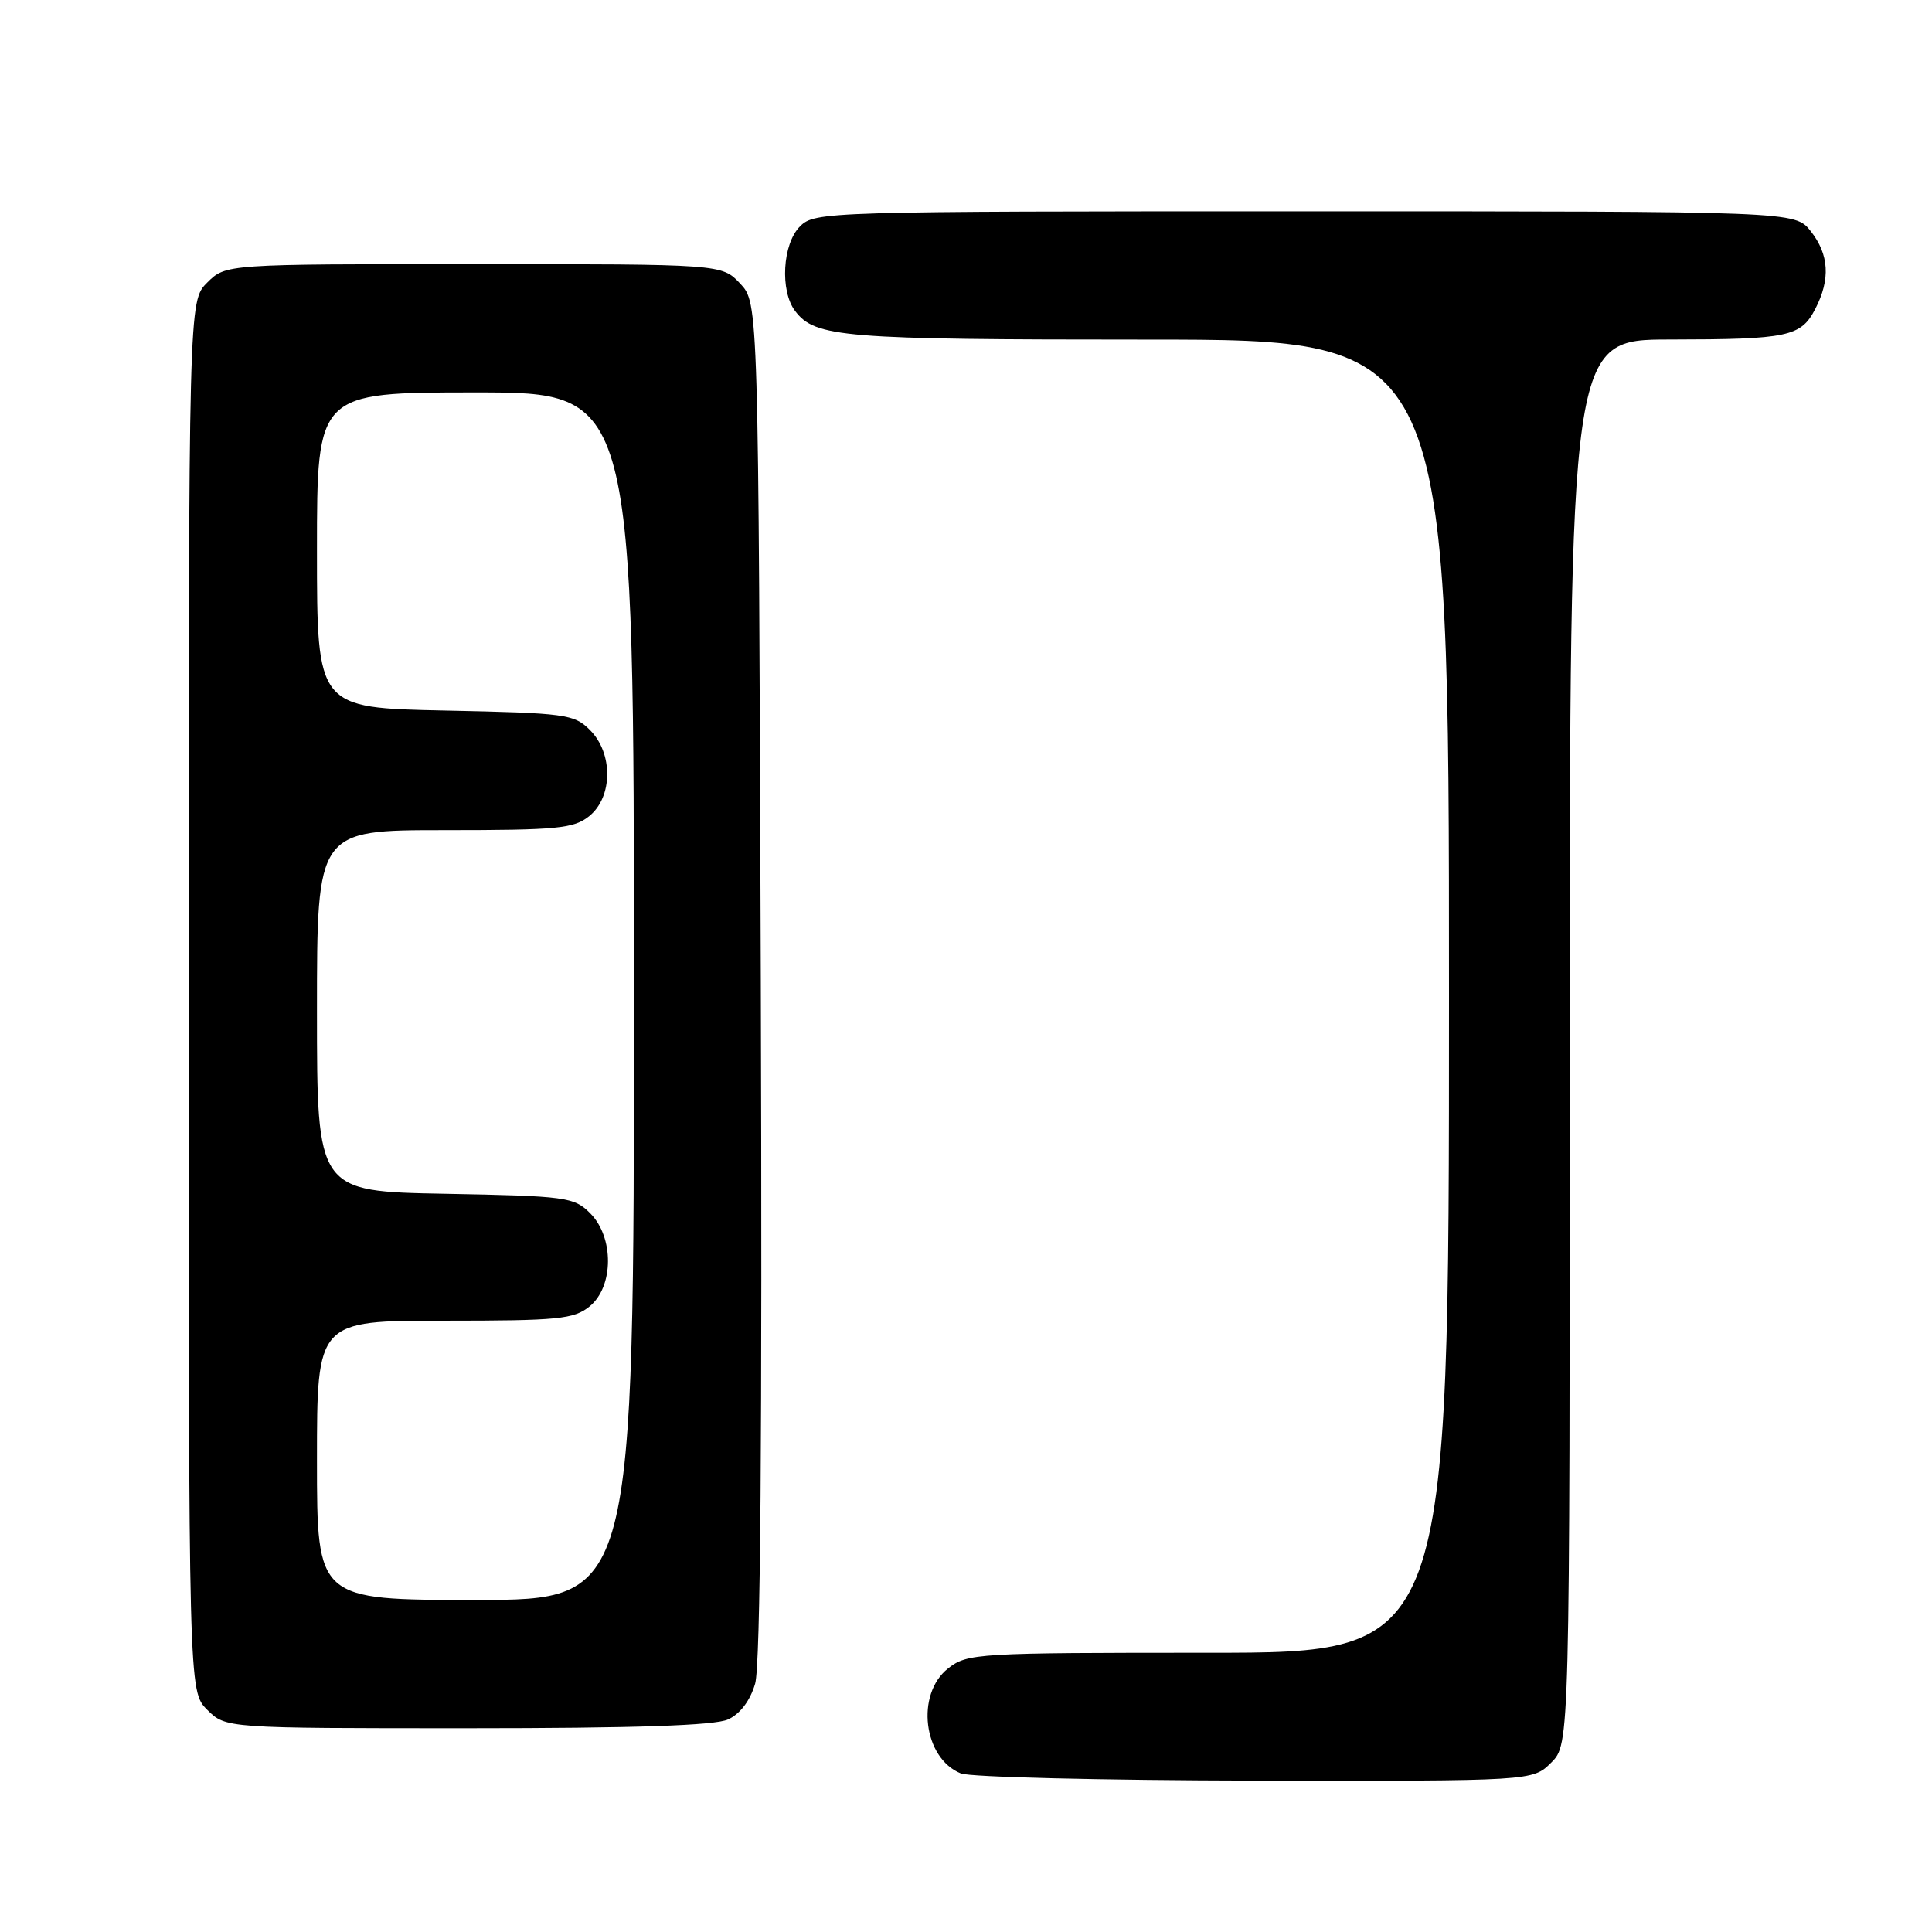 <?xml version="1.0" encoding="UTF-8" standalone="no"?>
<!DOCTYPE svg PUBLIC "-//W3C//DTD SVG 1.1//EN" "http://www.w3.org/Graphics/SVG/1.1/DTD/svg11.dtd" >
<svg xmlns="http://www.w3.org/2000/svg" xmlns:xlink="http://www.w3.org/1999/xlink" version="1.1" viewBox="0 0 256 256">
 <g >
 <path fill="currentColor"
d=" M 205.55 233.55 C 208.00 231.09 208.00 231.09 208.00 138.05 C 208.00 45.00 208.00 45.00 221.25 44.99 C 236.96 44.97 238.63 44.62 240.54 40.92 C 242.56 37.01 242.37 33.73 239.93 30.63 C 237.85 28.00 237.85 28.00 172.93 28.00 C 109.33 28.00 107.96 28.04 106.00 30.00 C 103.68 32.32 103.33 38.54 105.36 41.21 C 108.02 44.71 111.60 45.00 152.07 45.00 C 192.00 45.00 192.00 45.00 192.00 132.00 C 192.00 219.00 192.00 219.00 160.13 219.00 C 129.41 219.00 128.18 219.07 125.63 221.07 C 121.30 224.48 122.33 232.98 127.32 234.99 C 128.52 235.48 146.06 235.90 166.30 235.94 C 203.09 236.00 203.09 236.00 205.55 233.55 Z  M 96.46 227.84 C 98.08 227.10 99.40 225.35 100.06 223.09 C 100.77 220.67 101.01 190.18 100.81 129.83 C 100.50 40.16 100.50 40.16 98.08 37.58 C 95.65 35.00 95.65 35.00 62.78 35.00 C 29.91 35.00 29.91 35.00 27.45 37.45 C 25.00 39.91 25.00 39.91 25.00 132.00 C 25.00 224.09 25.00 224.09 27.45 226.55 C 29.91 229.00 29.91 229.00 61.91 229.00 C 84.13 229.00 94.69 228.64 96.46 227.84 Z  M 42.00 193.50 C 42.00 175.00 42.00 175.00 58.89 175.00 C 73.97 175.00 76.03 174.80 78.12 173.11 C 81.34 170.50 81.38 163.94 78.20 160.76 C 76.07 158.62 75.04 158.48 58.97 158.18 C 42.00 157.87 42.00 157.87 42.00 133.93 C 42.00 110.00 42.00 110.00 58.89 110.00 C 73.90 110.00 76.04 109.79 78.09 108.13 C 81.21 105.60 81.26 99.81 78.17 96.73 C 76.08 94.63 74.95 94.48 58.97 94.15 C 42.00 93.80 42.00 93.80 42.00 72.90 C 42.00 52.00 42.00 52.00 63.00 52.00 C 84.00 52.00 84.00 52.00 84.00 132.00 C 84.00 212.00 84.00 212.00 63.00 212.00 C 42.00 212.00 42.00 212.00 42.00 193.50 Z "/>
</g>
</svg>